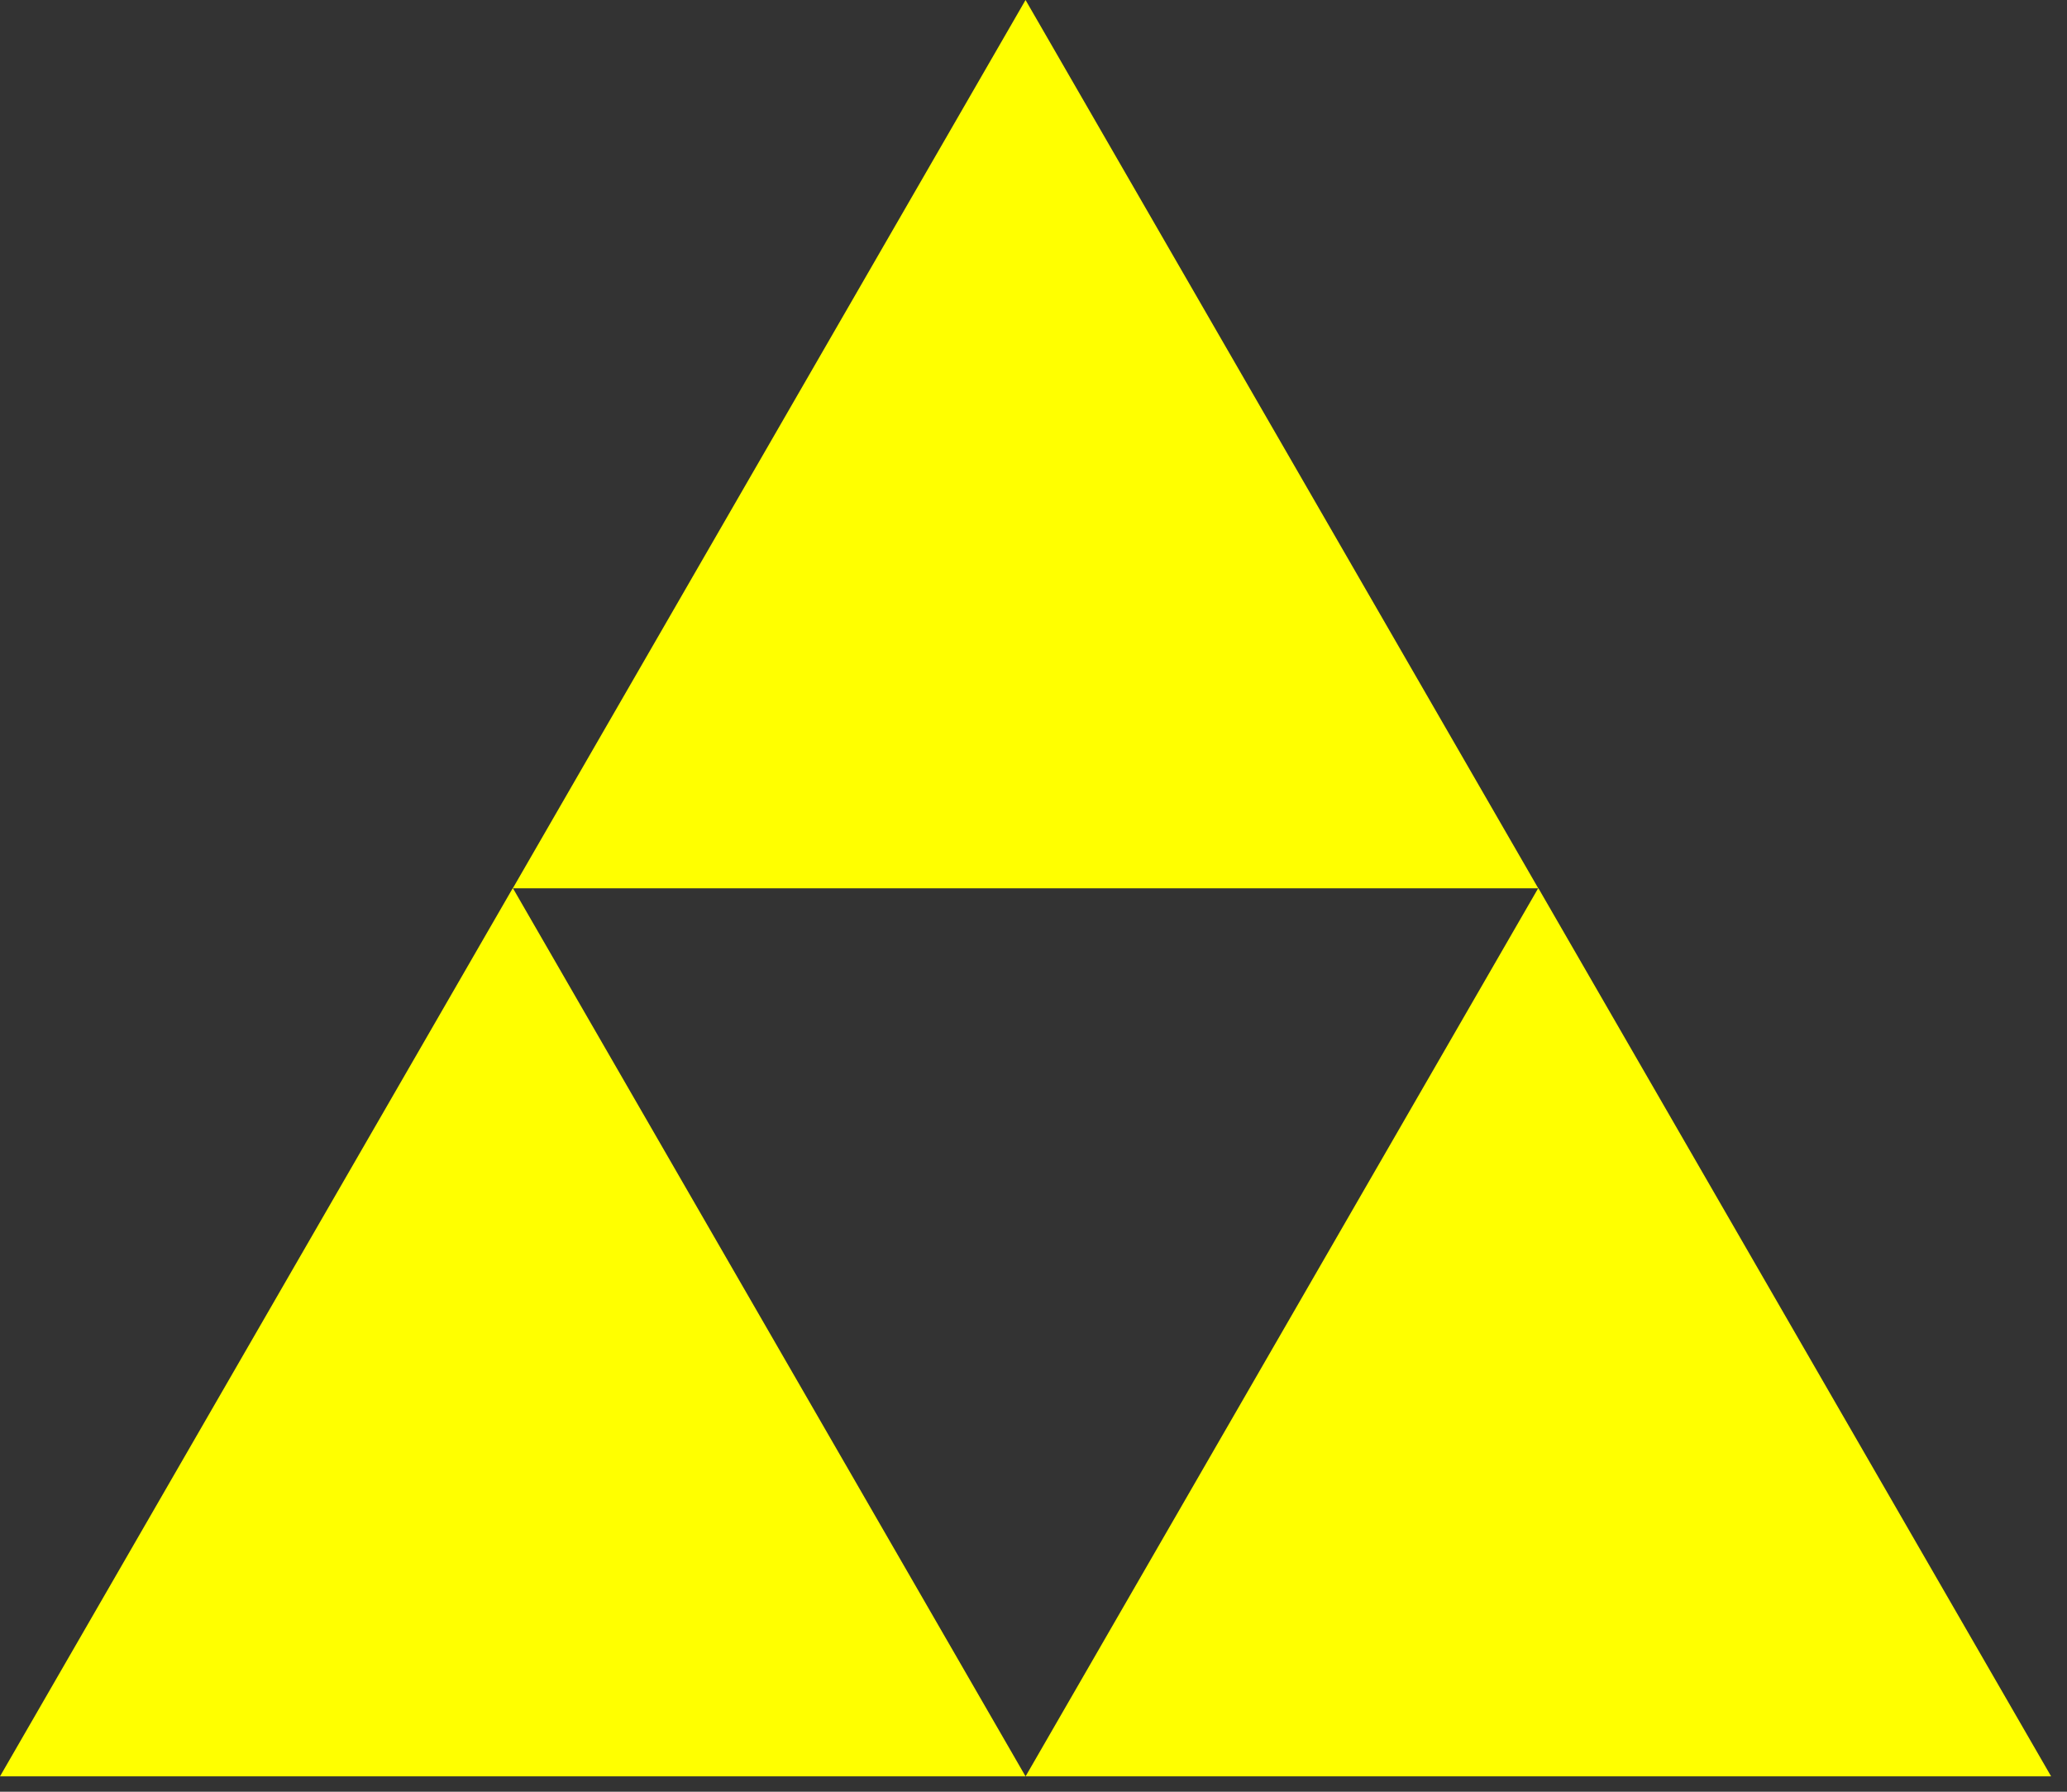 <svg width="60" height="52" viewBox="0 0 60 52" fill="none" xmlns="http://www.w3.org/2000/svg">
<rect x="0" y="0" width="60" height="52" fill="#333333" stroke="none"/>
<path d="M29.769 0L14.886 25.78H44.652L29.769 0Z" fill="#FFFF00"/>
<path d="M14.886 25.773L0 51.554H29.769L14.886 25.773Z" fill="#FFFF00"/>
<path d="M44.653 25.773L29.77 51.554H59.539L44.653 25.773Z" fill="#FFFF00"/>
</svg>
